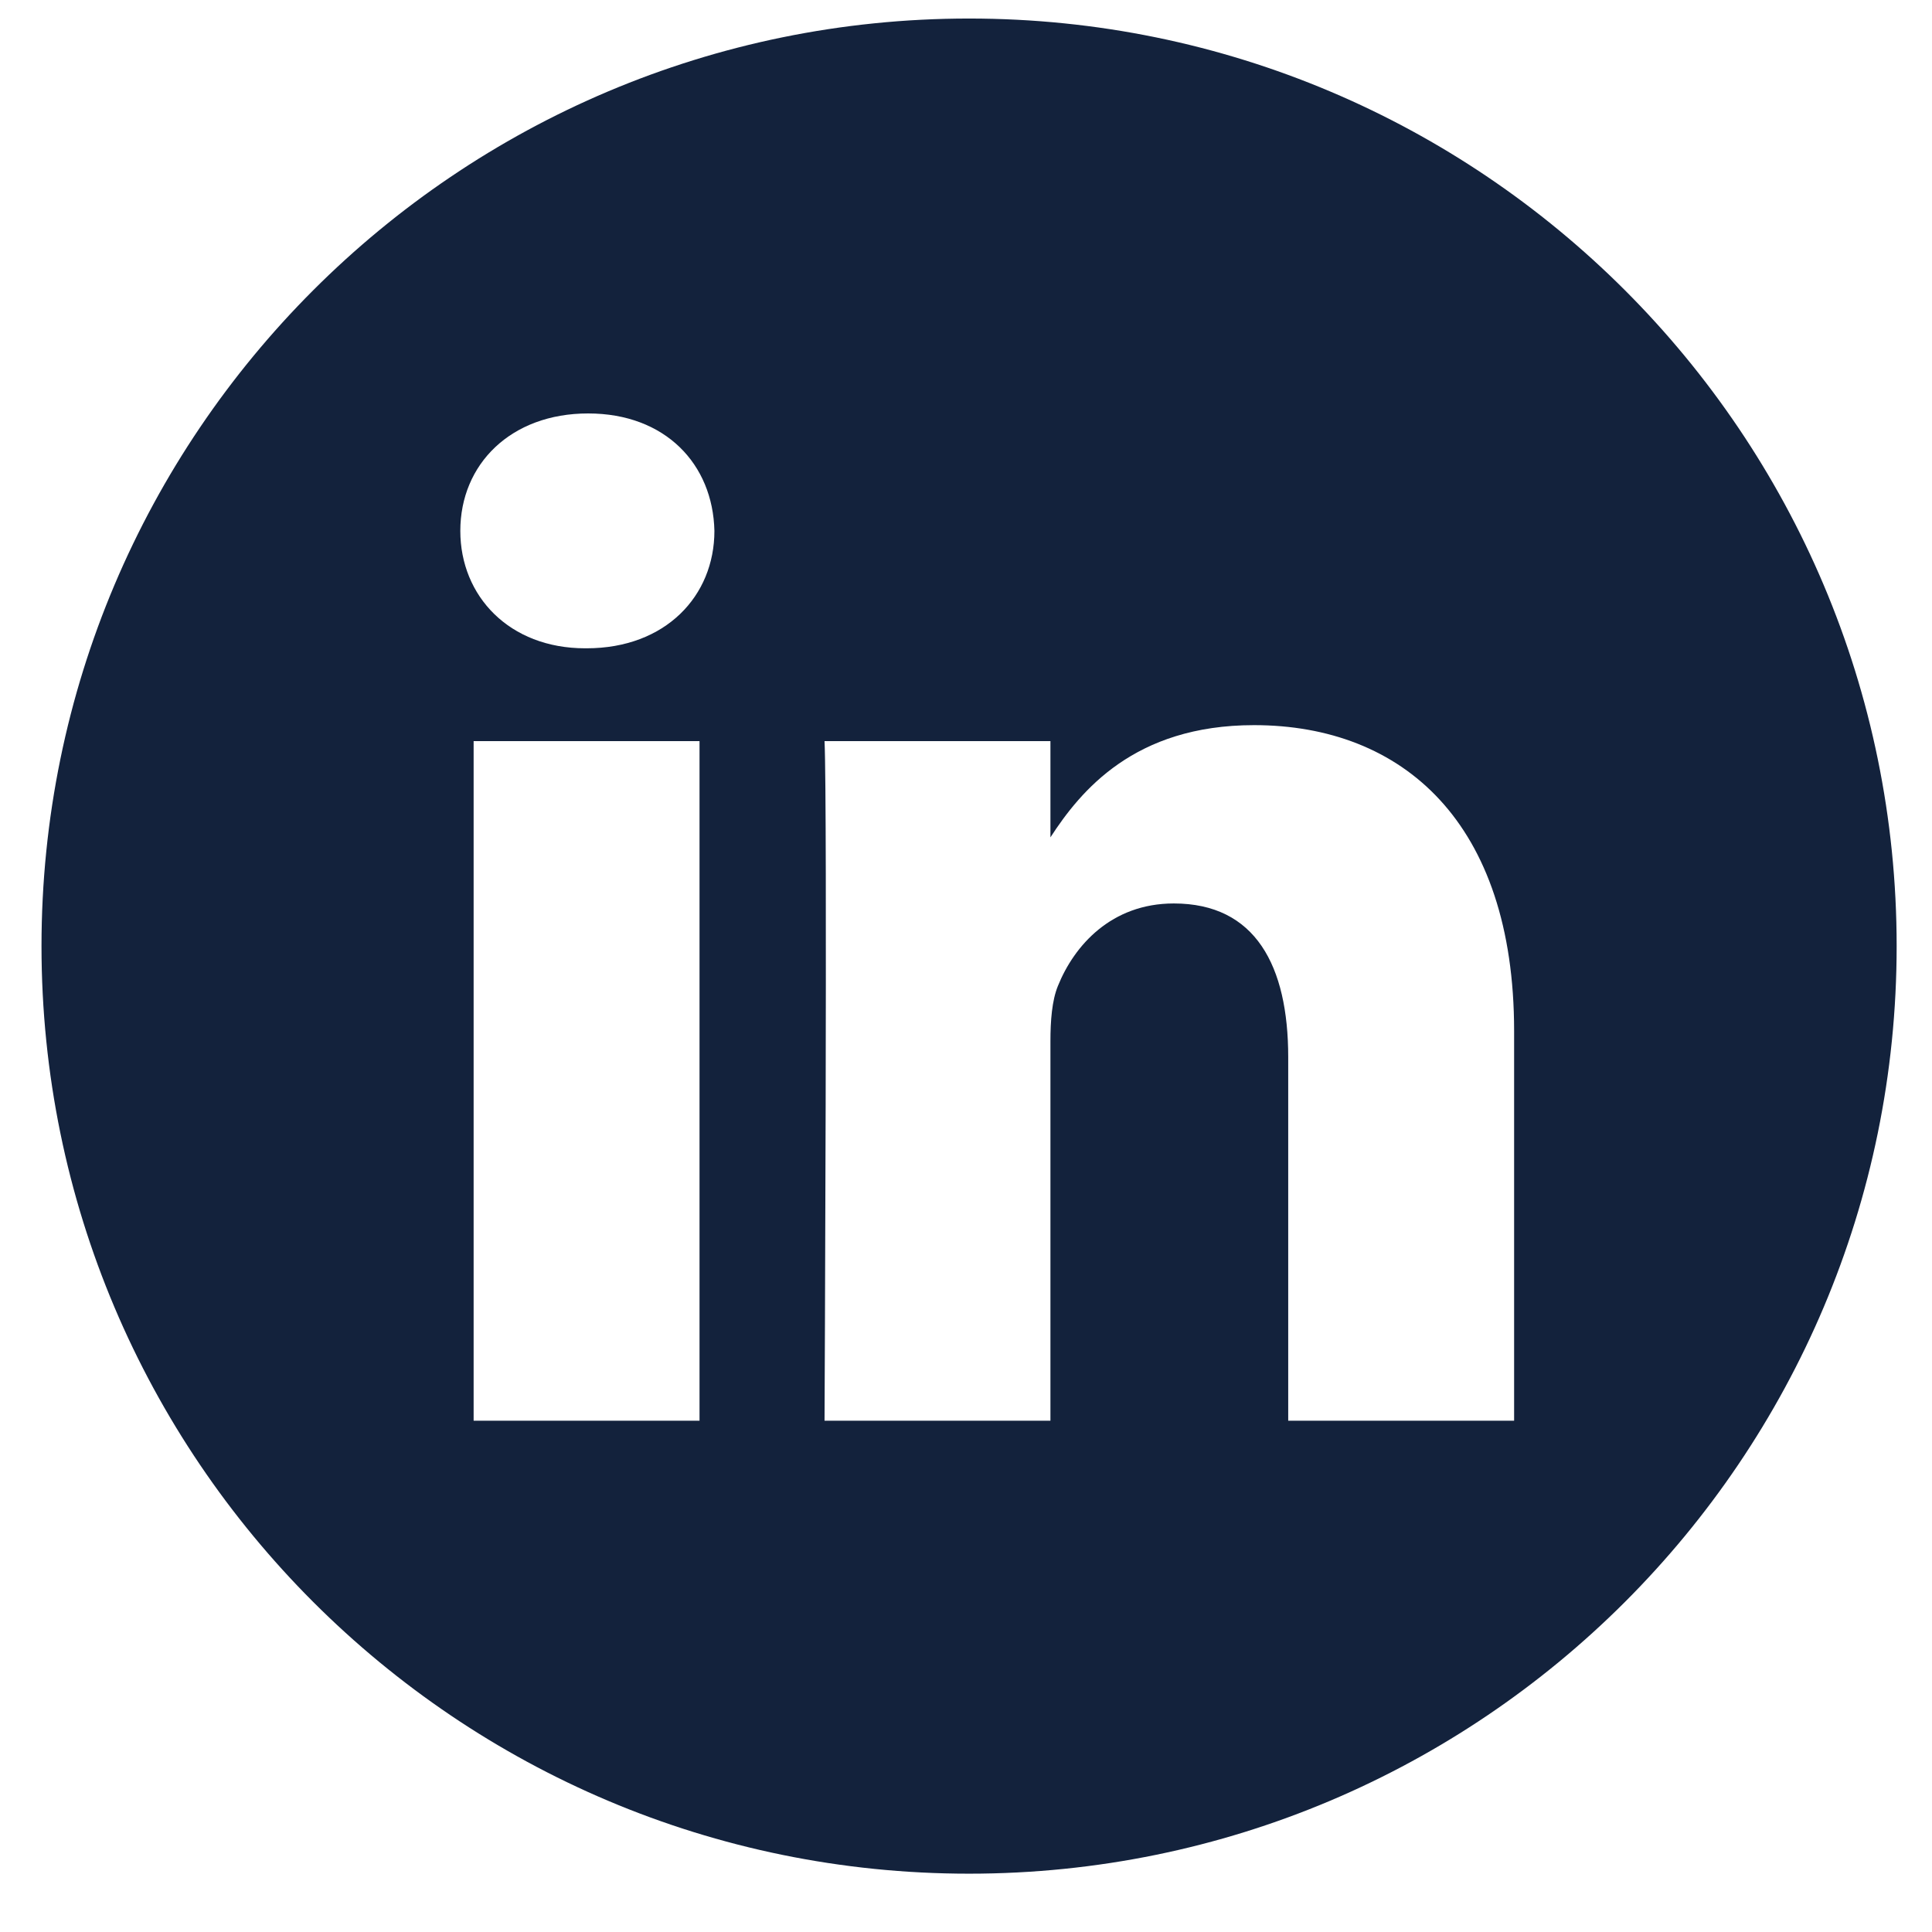 <svg width="27" height="27" viewBox="0 0 27 27" fill="none" xmlns="http://www.w3.org/2000/svg">
<g clip-path="url(#clip0_322_979)">
<path d="M13.543 0.259C6.385 0.259 0.58 6.064 0.58 13.222C0.58 20.38 6.385 26.185 13.543 26.185C20.701 26.185 26.506 20.38 26.506 13.222C26.506 6.064 20.701 0.259 13.543 0.259ZM9.776 19.855H6.619V10.357H9.776V19.855ZM8.198 9.06H8.177C7.118 9.06 6.433 8.331 6.433 7.419C6.433 6.487 7.139 5.778 8.219 5.778C9.299 5.778 9.963 6.487 9.984 7.419C9.984 8.331 9.299 9.06 8.198 9.06ZM21.16 19.855H18.003V14.774C18.003 13.497 17.546 12.626 16.404 12.626C15.532 12.626 15.012 13.213 14.784 13.78C14.701 13.983 14.68 14.267 14.68 14.551V19.855H11.523C11.523 19.855 11.565 11.248 11.523 10.357H14.68V11.702C15.1 11.055 15.85 10.134 17.525 10.134C19.602 10.134 21.16 11.492 21.16 14.409V19.855Z" fill="#13223C"/>
</g>
<defs>
<clipPath id="clip0_322_979">
<rect width="25.926" height="25.926" fill="white" transform="translate(0.58 0.259)"/>
</clipPath>
</defs>
</svg>
